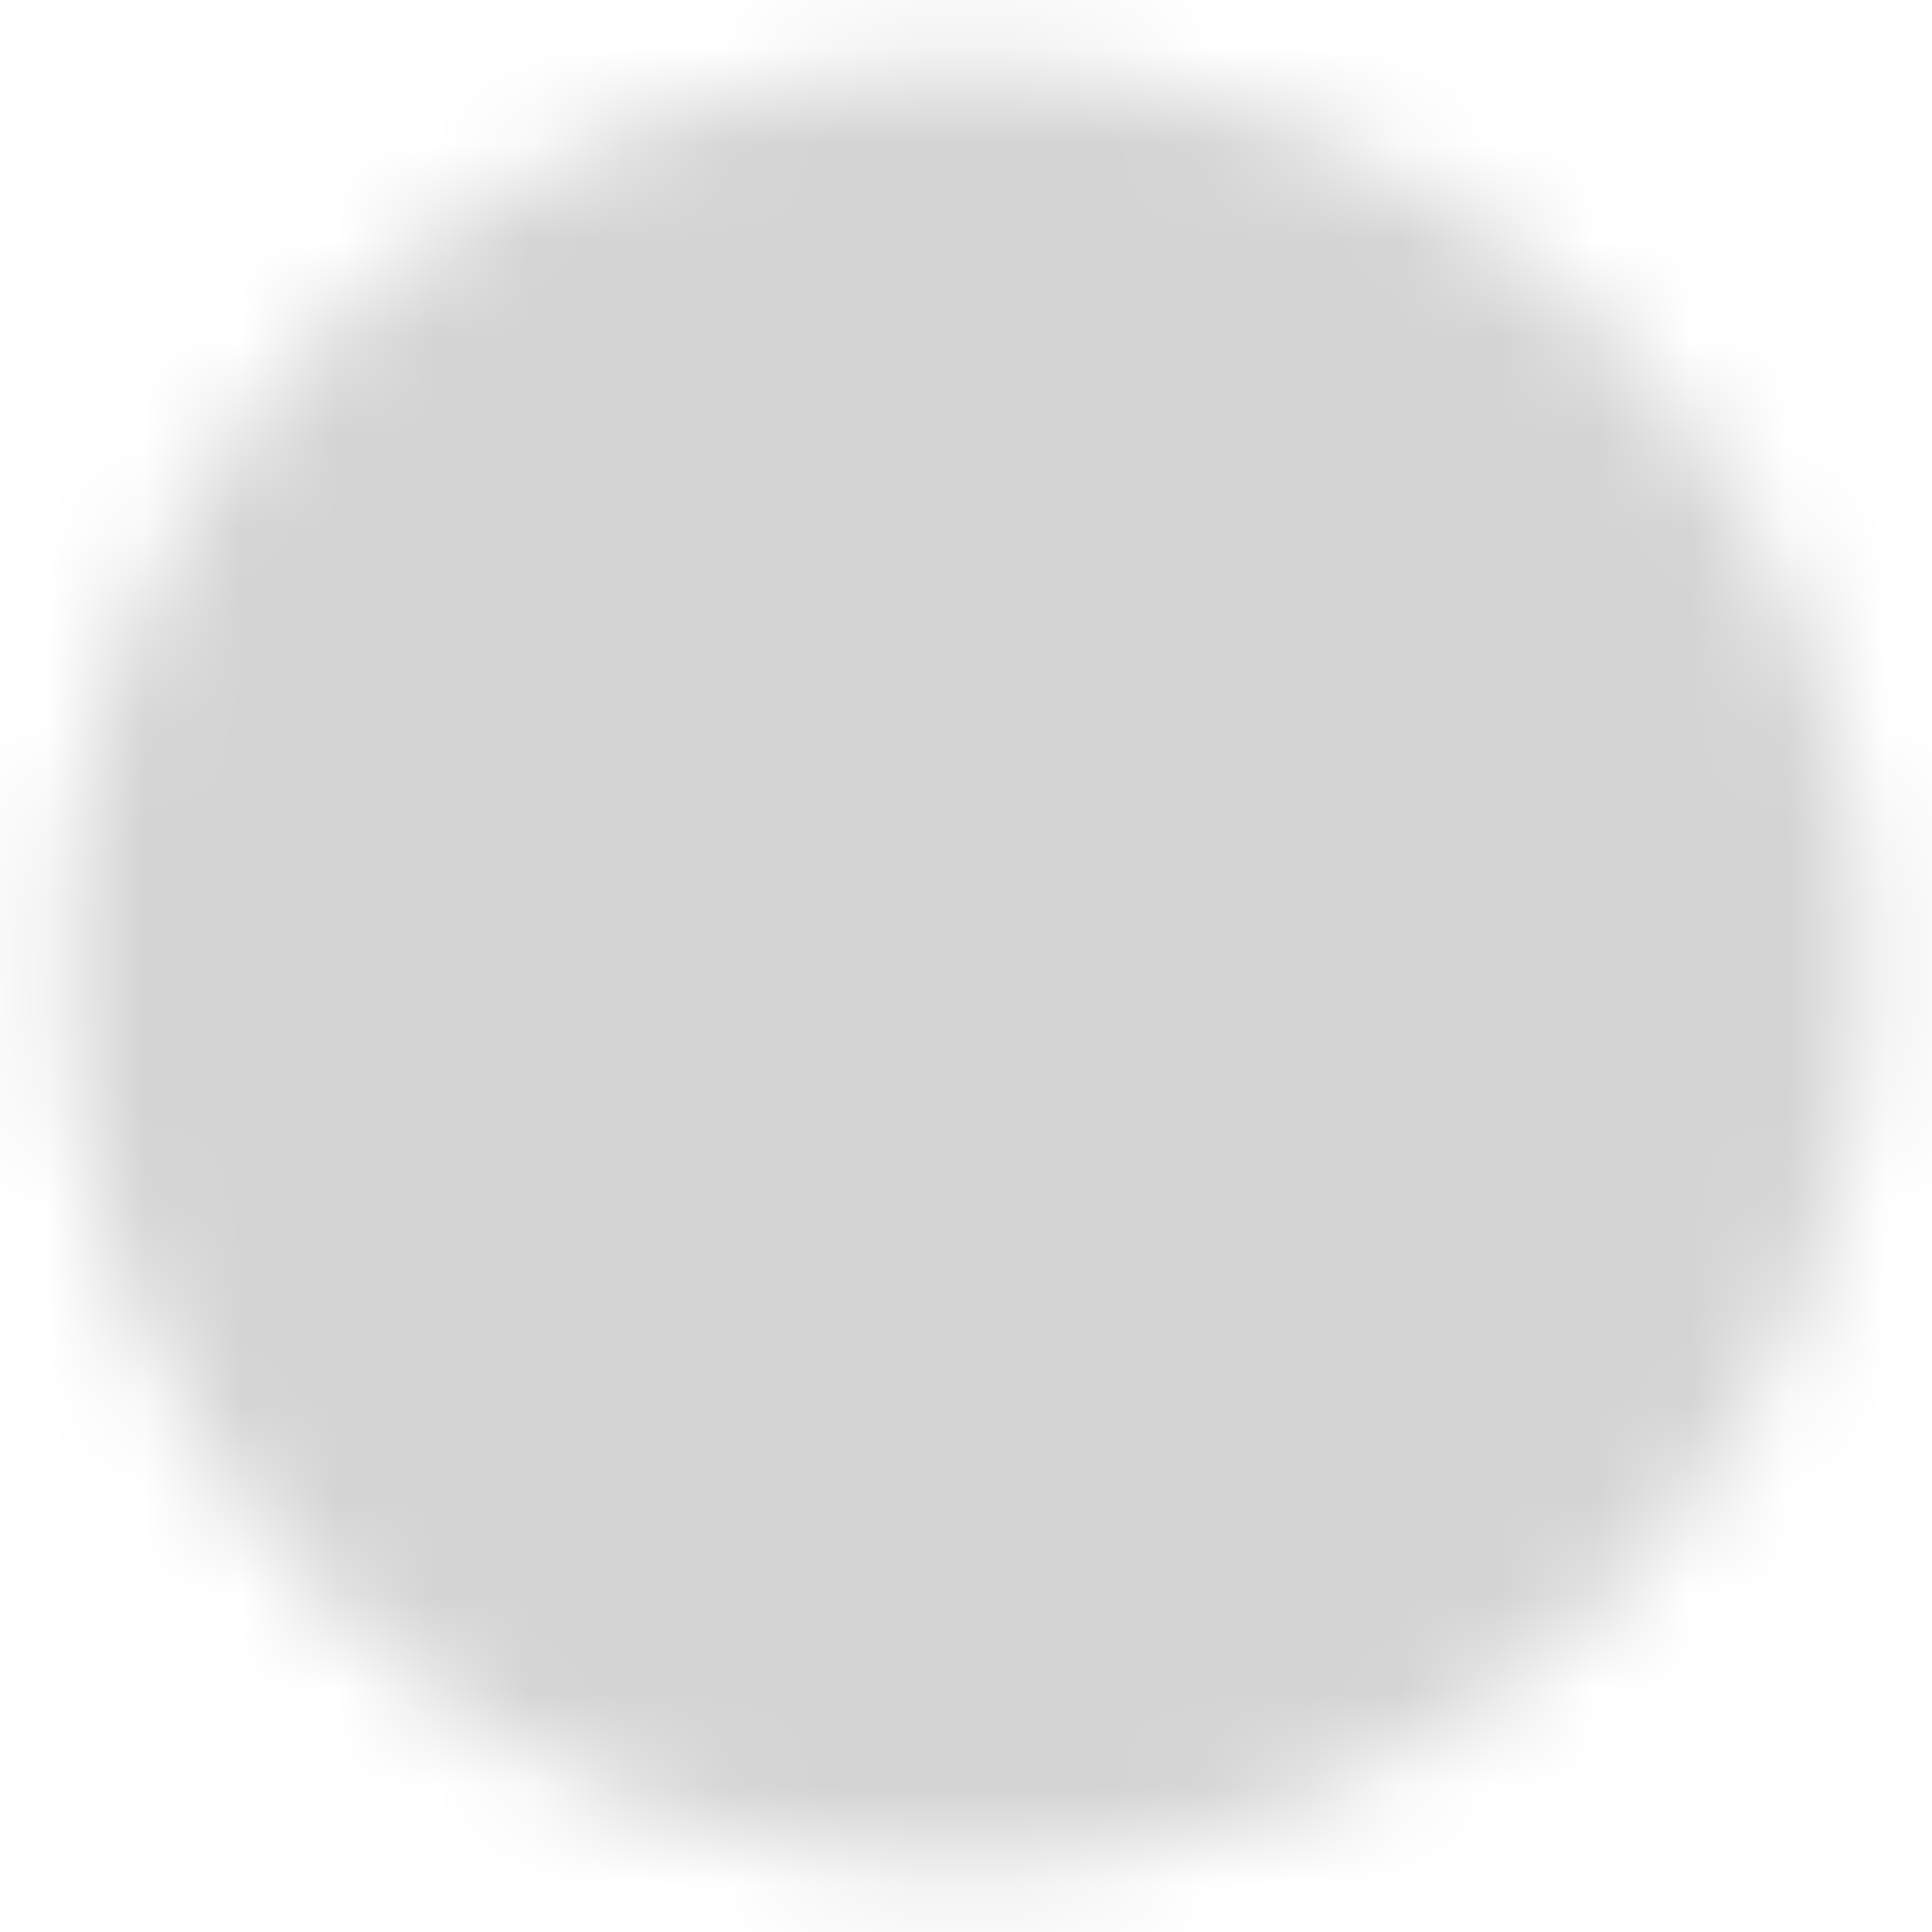 <svg width="20" height="20" viewBox="0 0 20 20" fill="none" xmlns="http://www.w3.org/2000/svg">
<g clip-path="url(#clip0_107_1334)">
<mask id="mask0_107_1334" style="mask-type:luminance" maskUnits="userSpaceOnUse" x="0" y="0" width="20" height="20">
<path d="M10 18.334C14.602 18.334 18.333 14.603 18.333 10C18.333 5.398 14.602 1.667 10 1.667C5.397 1.667 1.667 5.398 1.667 10C1.667 14.603 5.397 18.334 10 18.334Z" fill="white" stroke="white" stroke-width="2" stroke-linejoin="round"/>
<path d="M12.357 7.644L7.643 12.358M7.643 7.644L12.357 12.358" stroke="black" stroke-width="2" stroke-linecap="round" stroke-linejoin="round"/>
</mask>
<g mask="url(#mask0_107_1334)">
<path d="M0 0H20V20H0V0Z" fill="#D4D4D4"/>
</g>
</g>
<defs>
<clipPath id="clip0_107_1334">
<rect width="20" height="20" fill="white"/>
</clipPath>
</defs>
</svg>
